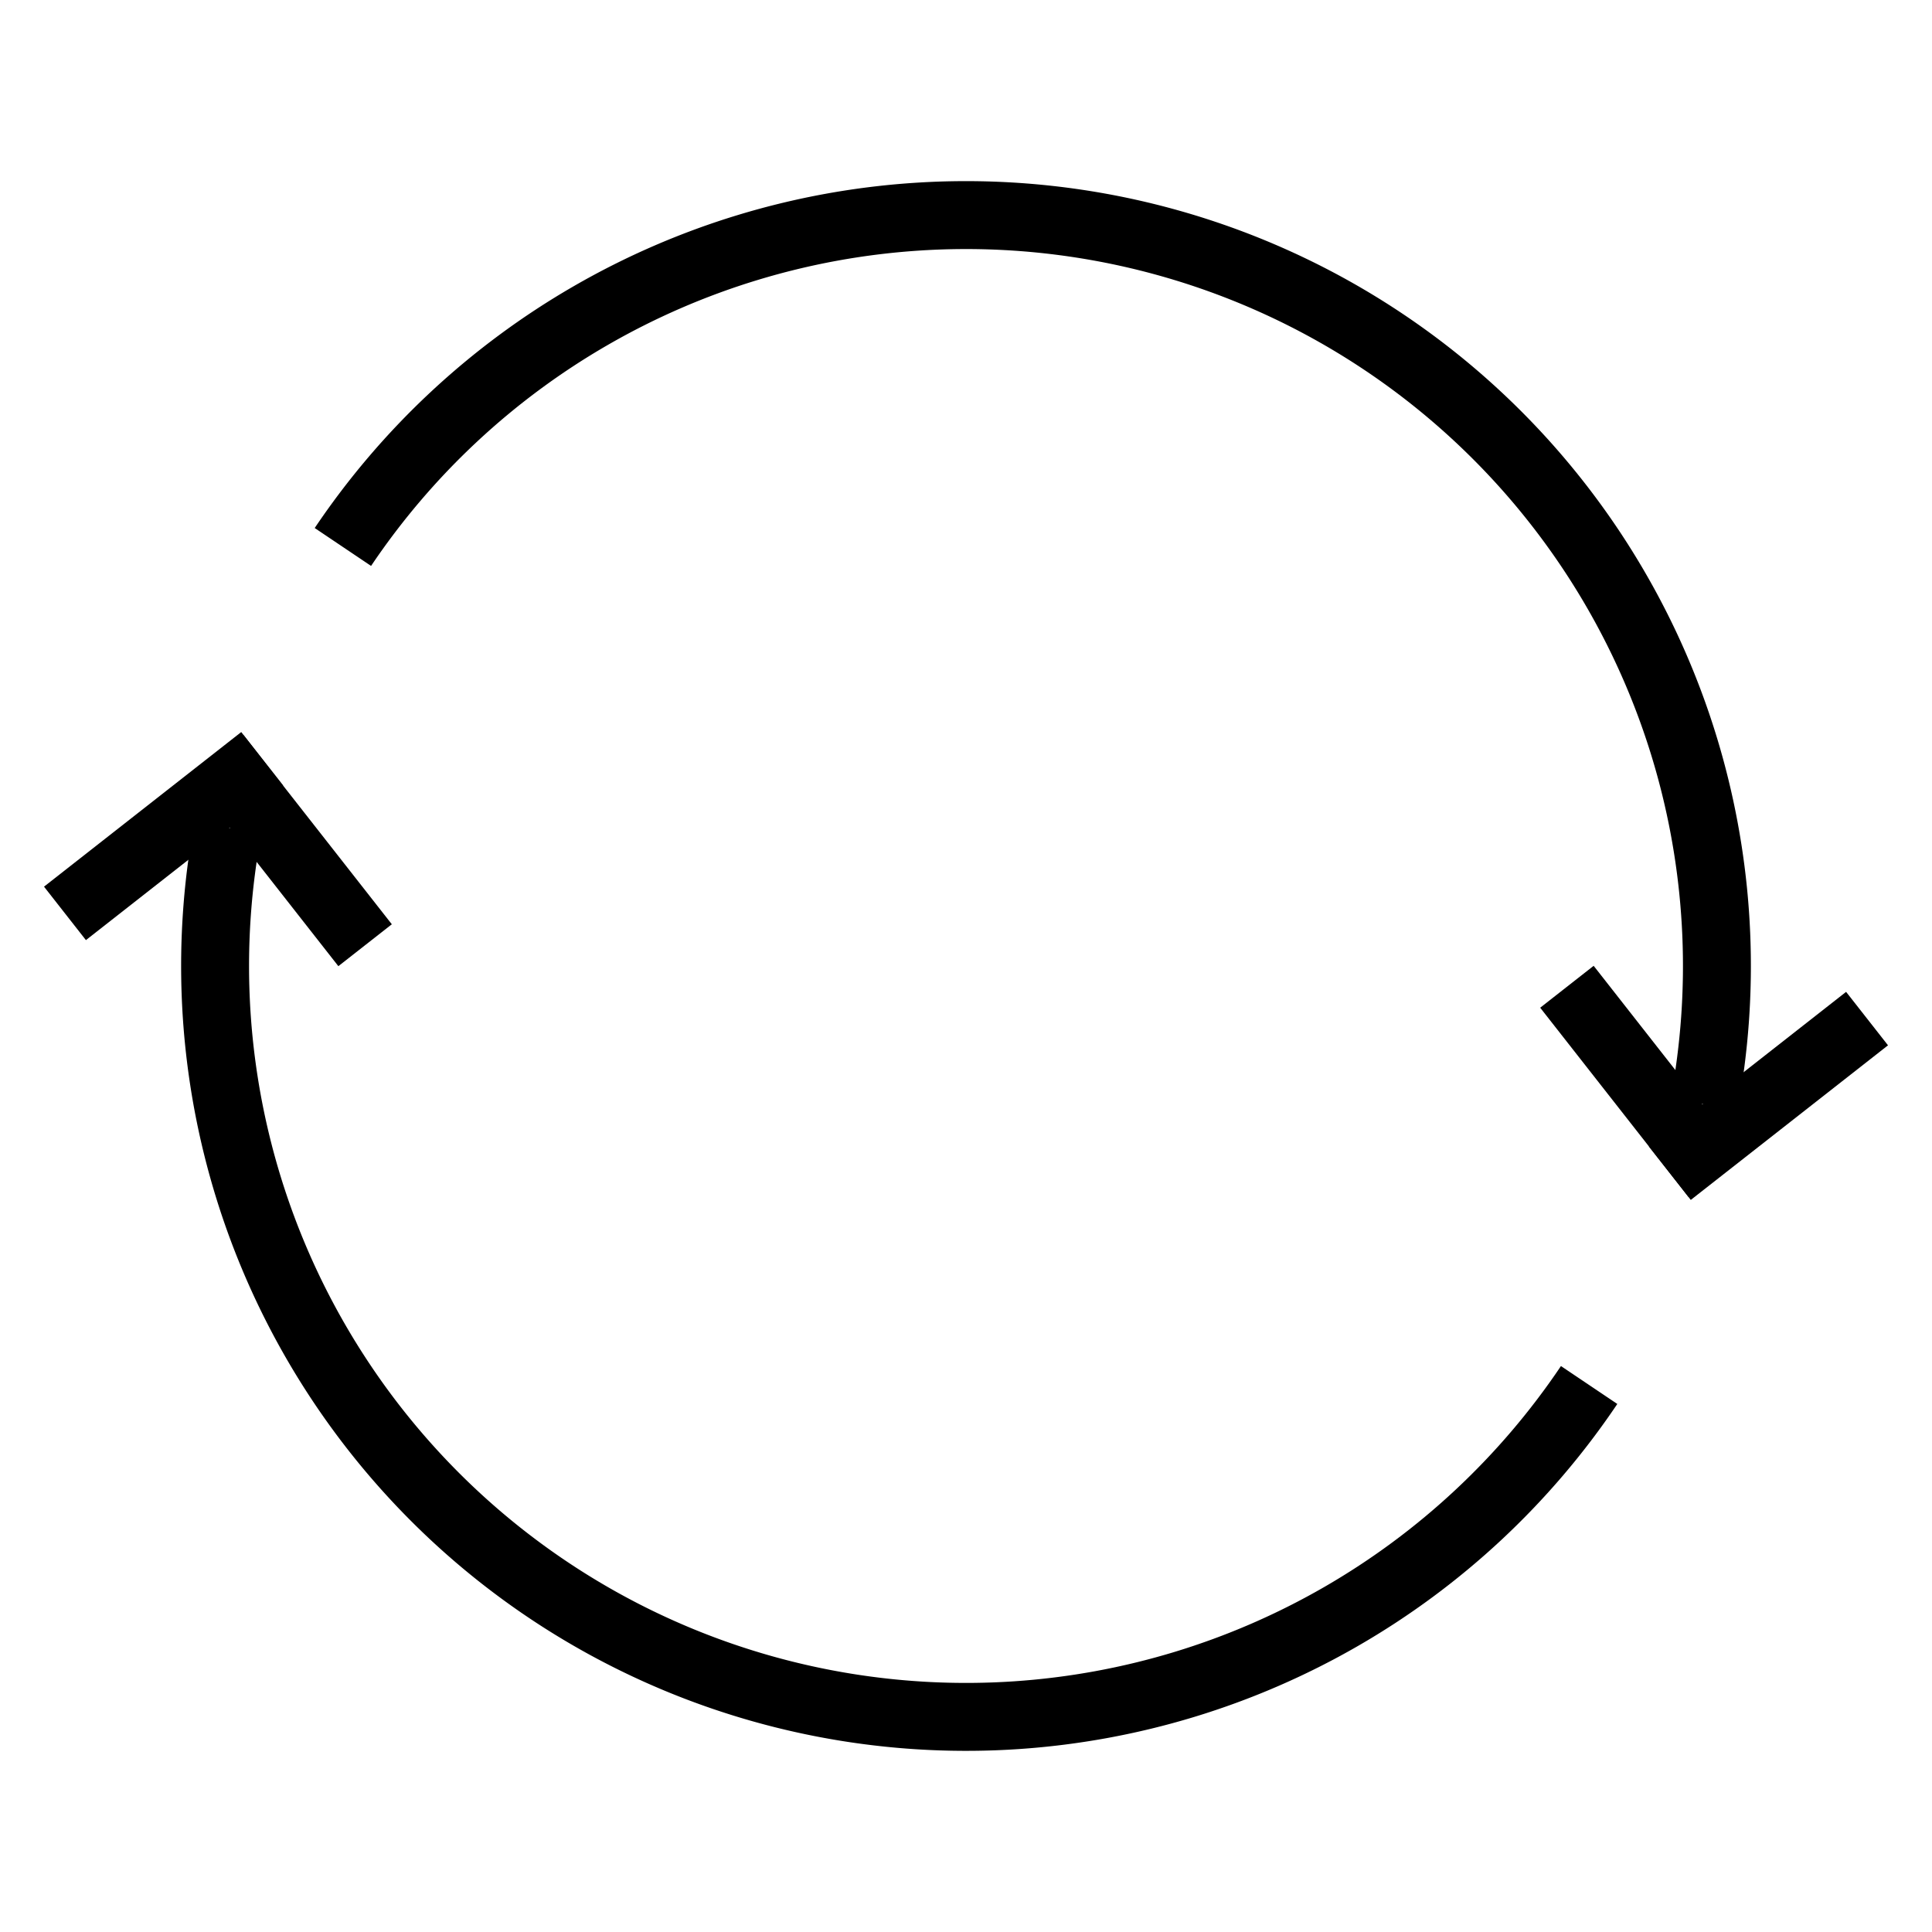 <?xml version="1.0" encoding="UTF-8" standalone="no"?>
<svg
   viewBox="0 0 512 512"
   xml:space="preserve"
   version="1.1"
   id="svg36098"
   sodipodi:docname="ios-sync.svg"
   inkscape:version="1.2.2 (b0a8486541, 2022-12-01)"
   xmlns:inkscape="http://www.inkscape.org/namespaces/inkscape"
   xmlns:sodipodi="http://sodipodi.sourceforge.net/DTD/sodipodi-0.dtd"
   xmlns="http://www.w3.org/2000/svg"
   xmlns:svg="http://www.w3.org/2000/svg"><defs
     id="defs36102" /><sodipodi:namedview
     id="namedview36100"
     pagecolor="#ffffff"
     bordercolor="#000000"
     borderopacity="0.25"
     inkscape:showpageshadow="2"
     inkscape:pageopacity="0.0"
     inkscape:pagecheckerboard="0"
     inkscape:deskcolor="#d1d1d1"
     showgrid="false"
     showguides="true"
     inkscape:zoom="1.0459102"
     inkscape:cx="263.40692"
     inkscape:cy="337.02701"
     inkscape:window-width="1920"
     inkscape:window-height="1023"
     inkscape:window-x="0"
     inkscape:window-y="33"
     inkscape:window-maximized="1"
     inkscape:current-layer="svg36098"><sodipodi:guide
       position="256.913,256.001"
       orientation="0,-1"
       id="guide37332"
       inkscape:locked="false" /><sodipodi:guide
       position="256.002,255.679"
       orientation="1,0"
       id="guide37334"
       inkscape:locked="false" /></sodipodi:namedview><path
     style="fill:none;fill-opacity:1;stroke:#000000;stroke-width:18;stroke-dasharray:none;stroke-opacity:1;paint-order:markers fill stroke;stop-color:#000000"
     id="path37338"
     sodipodi:type="arc"
     sodipodi:cx="233.60107"
     sodipodi:cy="276.59521"
     sodipodi:rx="198.99997"
     sodipodi:ry="198.99997"
     sodipodi:start="3.8176804"
     sodipodi:end="0.26940096"
     sodipodi:open="true"
     sodipodi:arc-type="arc"
     d="M 78.376,152.072 A 199,199 0 0 1 324.212,99.421 199,199 0 0 1 425.423,329.56"
     inkscape:transform-center-x="-16.933661"
     inkscape:transform-center-y="-81.160613"
     transform="rotate(-4.817)" /><path
     style="fill:#00ff00;stroke:#000000;stroke-width:18;stroke-linecap:butt;stroke-linejoin:miter;paint-order:normal;stop-color:#000000"
     d="m 415.251,261.502 39.297,50.131"
     id="path37342"
     sodipodi:nodetypes="cc"
     inkscape:transform-center-x="-178.89756"
     inkscape:transform-center-y="30.570471" /><path
     style="fill:#00ff00;stroke:#000000;stroke-width:18;stroke-linecap:butt;stroke-linejoin:miter;paint-order:normal;stop-color:#000000"
     d="M 494.788,269.938 442.52,310.91"
     id="path37344"
     sodipodi:nodetypes="cc"
     inkscape:transform-center-x="-212.65143"
     inkscape:transform-center-y="34.426576" /><path
     style="fill:none;fill-opacity:1;stroke:#000000;stroke-width:18;stroke-dasharray:none;stroke-opacity:1;paint-order:markers fill stroke;stop-color:#000000"
     id="path37350"
     sodipodi:type="arc"
     sodipodi:cx="-233.60077"
     sodipodi:cy="-276.58597"
     sodipodi:rx="198.99997"
     sodipodi:ry="198.99997"
     sodipodi:start="3.8176804"
     sodipodi:end="0.26940096"
     sodipodi:open="true"
     sodipodi:arc-type="arc"
     d="m -388.826,-401.109 a 199,199 0 0 1 245.836,-52.651 199,199 0 0 1 101.211,230.139"
     inkscape:transform-center-x="16.93365"
     inkscape:transform-center-y="81.160596"
     transform="rotate(175.183)" /><path
     style="fill:#00ff00;stroke:#000000;stroke-width:18;stroke-linecap:butt;stroke-linejoin:miter;paint-order:normal;stop-color:#000000"
     d="M 96.753,250.493 57.456,200.361"
     id="path37352"
     sodipodi:nodetypes="cc"
     inkscape:transform-center-x="178.89756"
     inkscape:transform-center-y="-30.570469" /><path
     style="fill:#00ff00;stroke:#000000;stroke-width:18;stroke-linecap:butt;stroke-linejoin:miter;paint-order:normal;stop-color:#000000"
     d="m 17.217,242.057 52.268,-40.972"
     id="path37354"
     sodipodi:nodetypes="cc"
     inkscape:transform-center-x="212.65143"
     inkscape:transform-center-y="-34.426574" /></svg>
